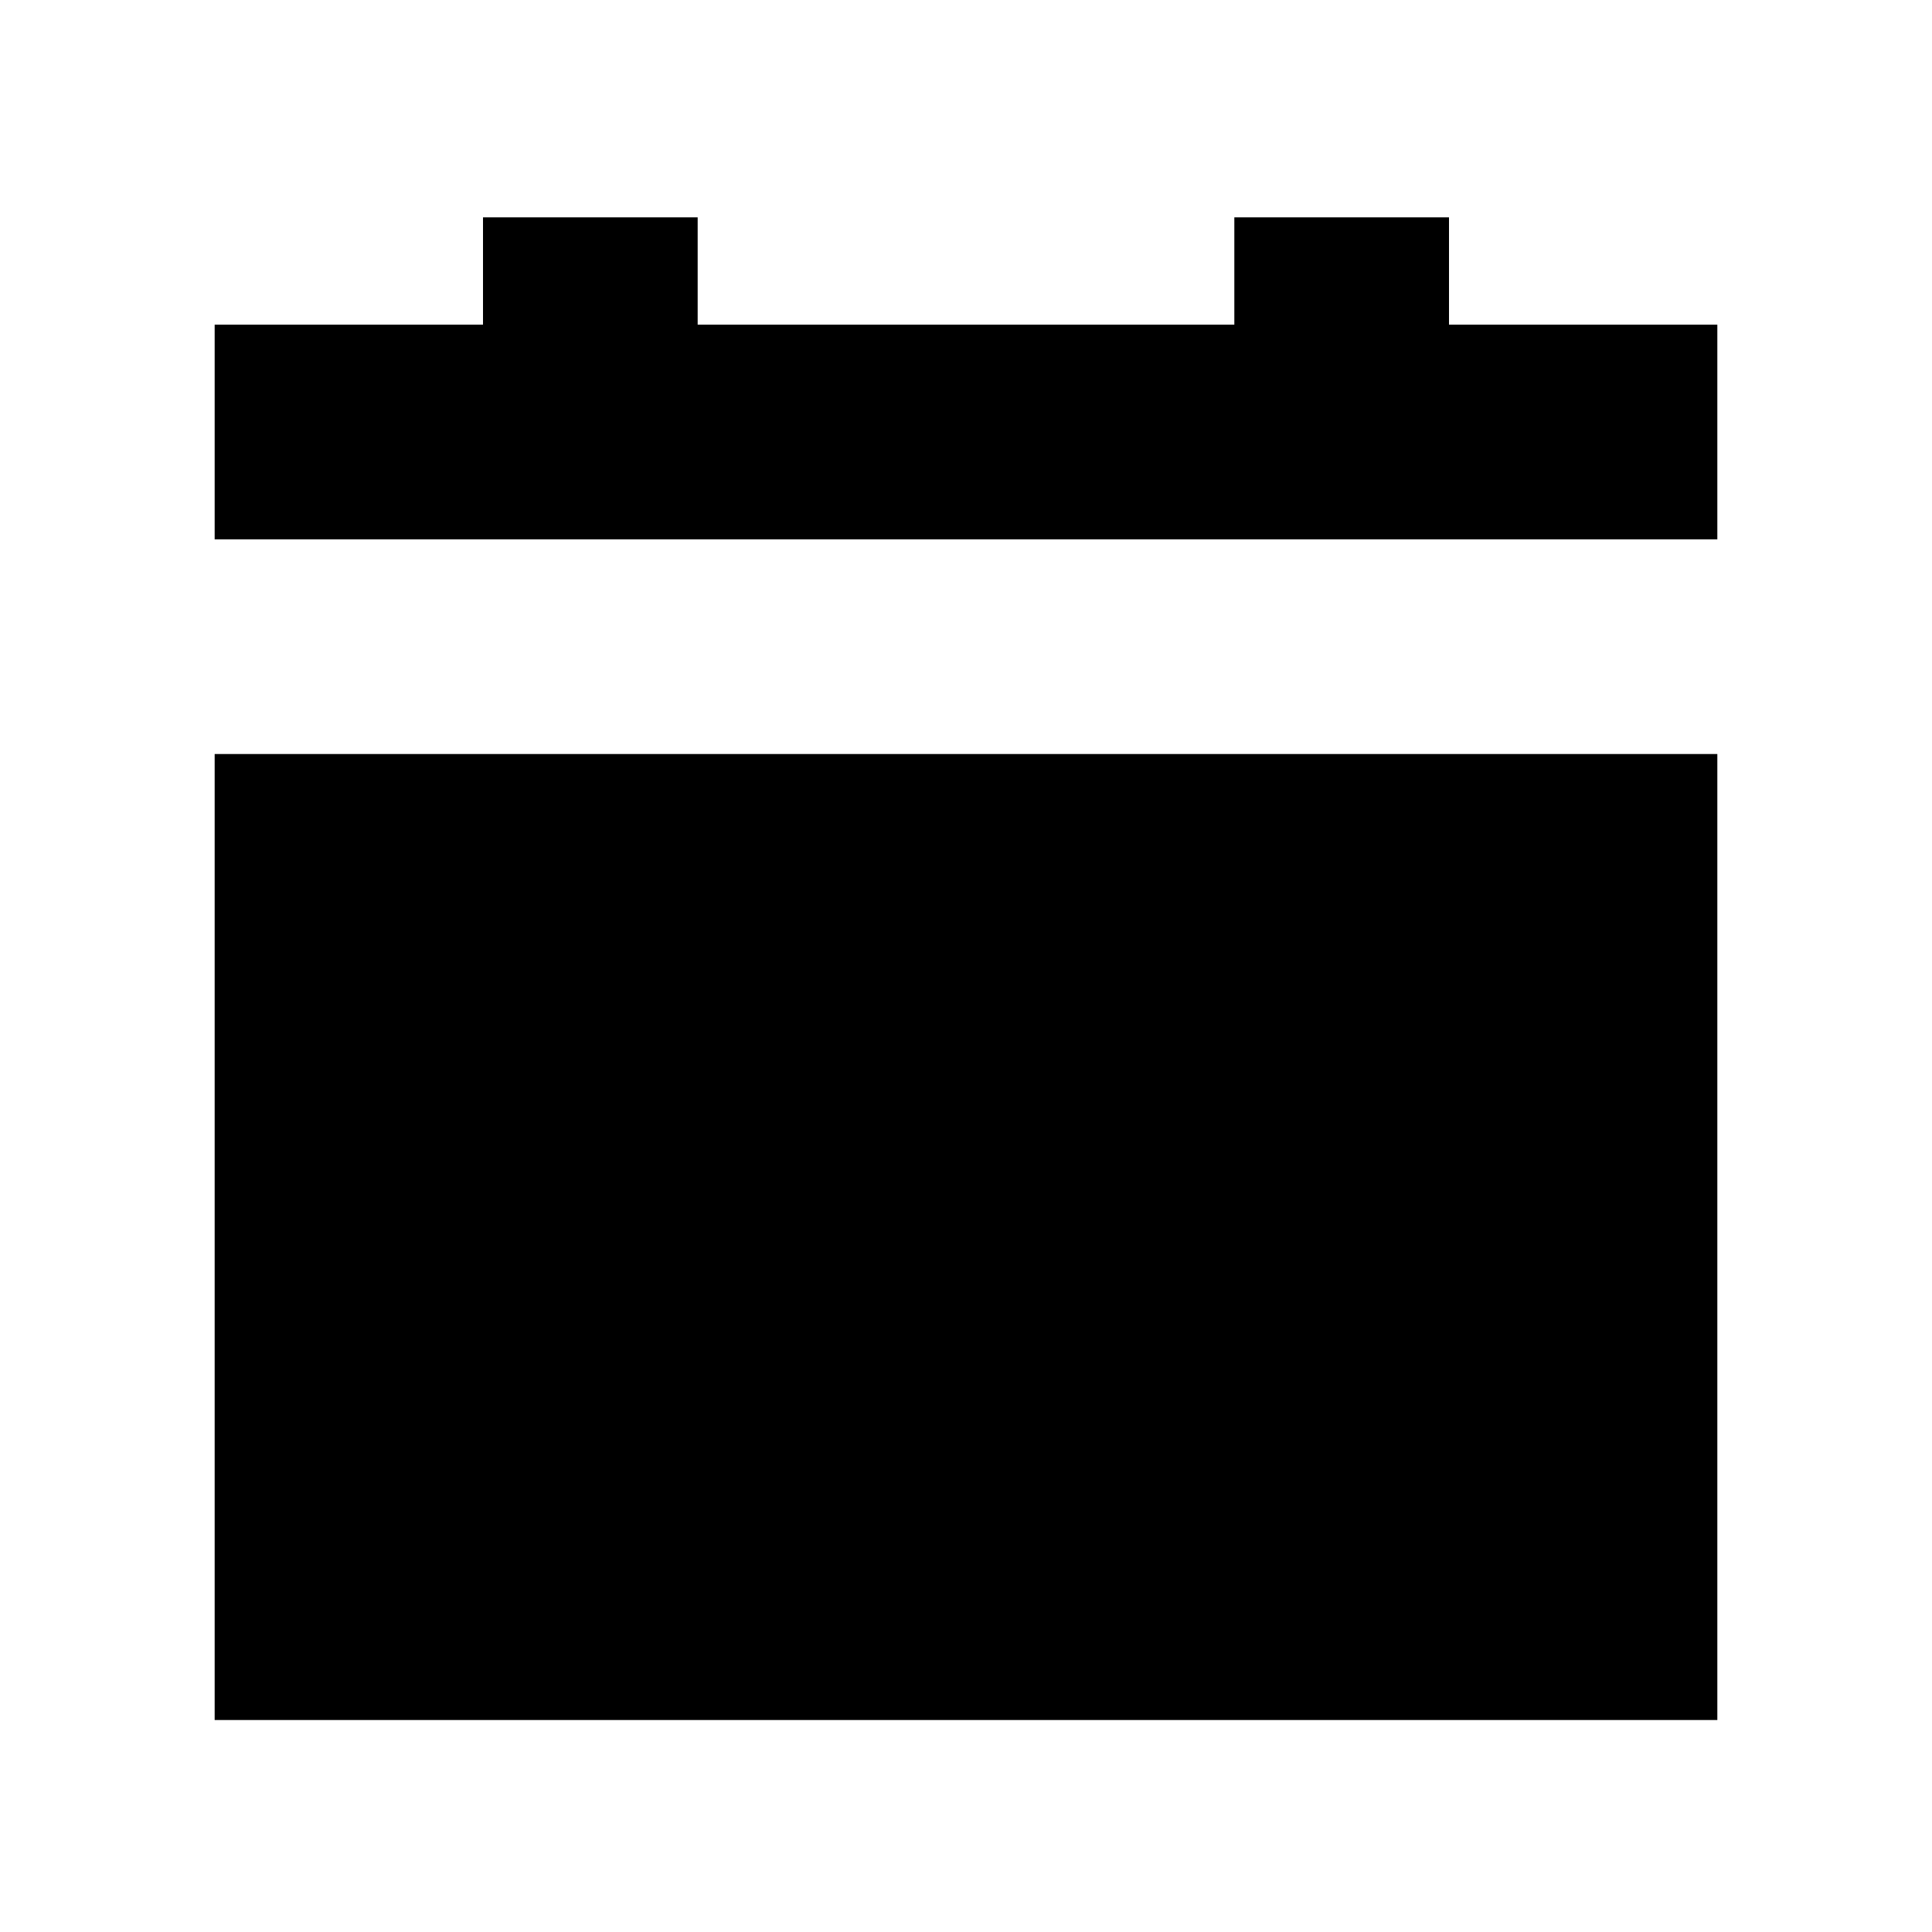 <?xml version="1.0"?>
<svg xmlns="http://www.w3.org/2000/svg" viewBox="0 0 36 36" fill="none">
  <path d="M32 14.05H4V32.05H32V14.05Z" fill="currentColor"/>
  <path d="M27 6.05V4.05H23V6.05H13V4.05H9V6.05H4V10.05H32V6.05H27Z" fill="currentColor"/>
</svg>
